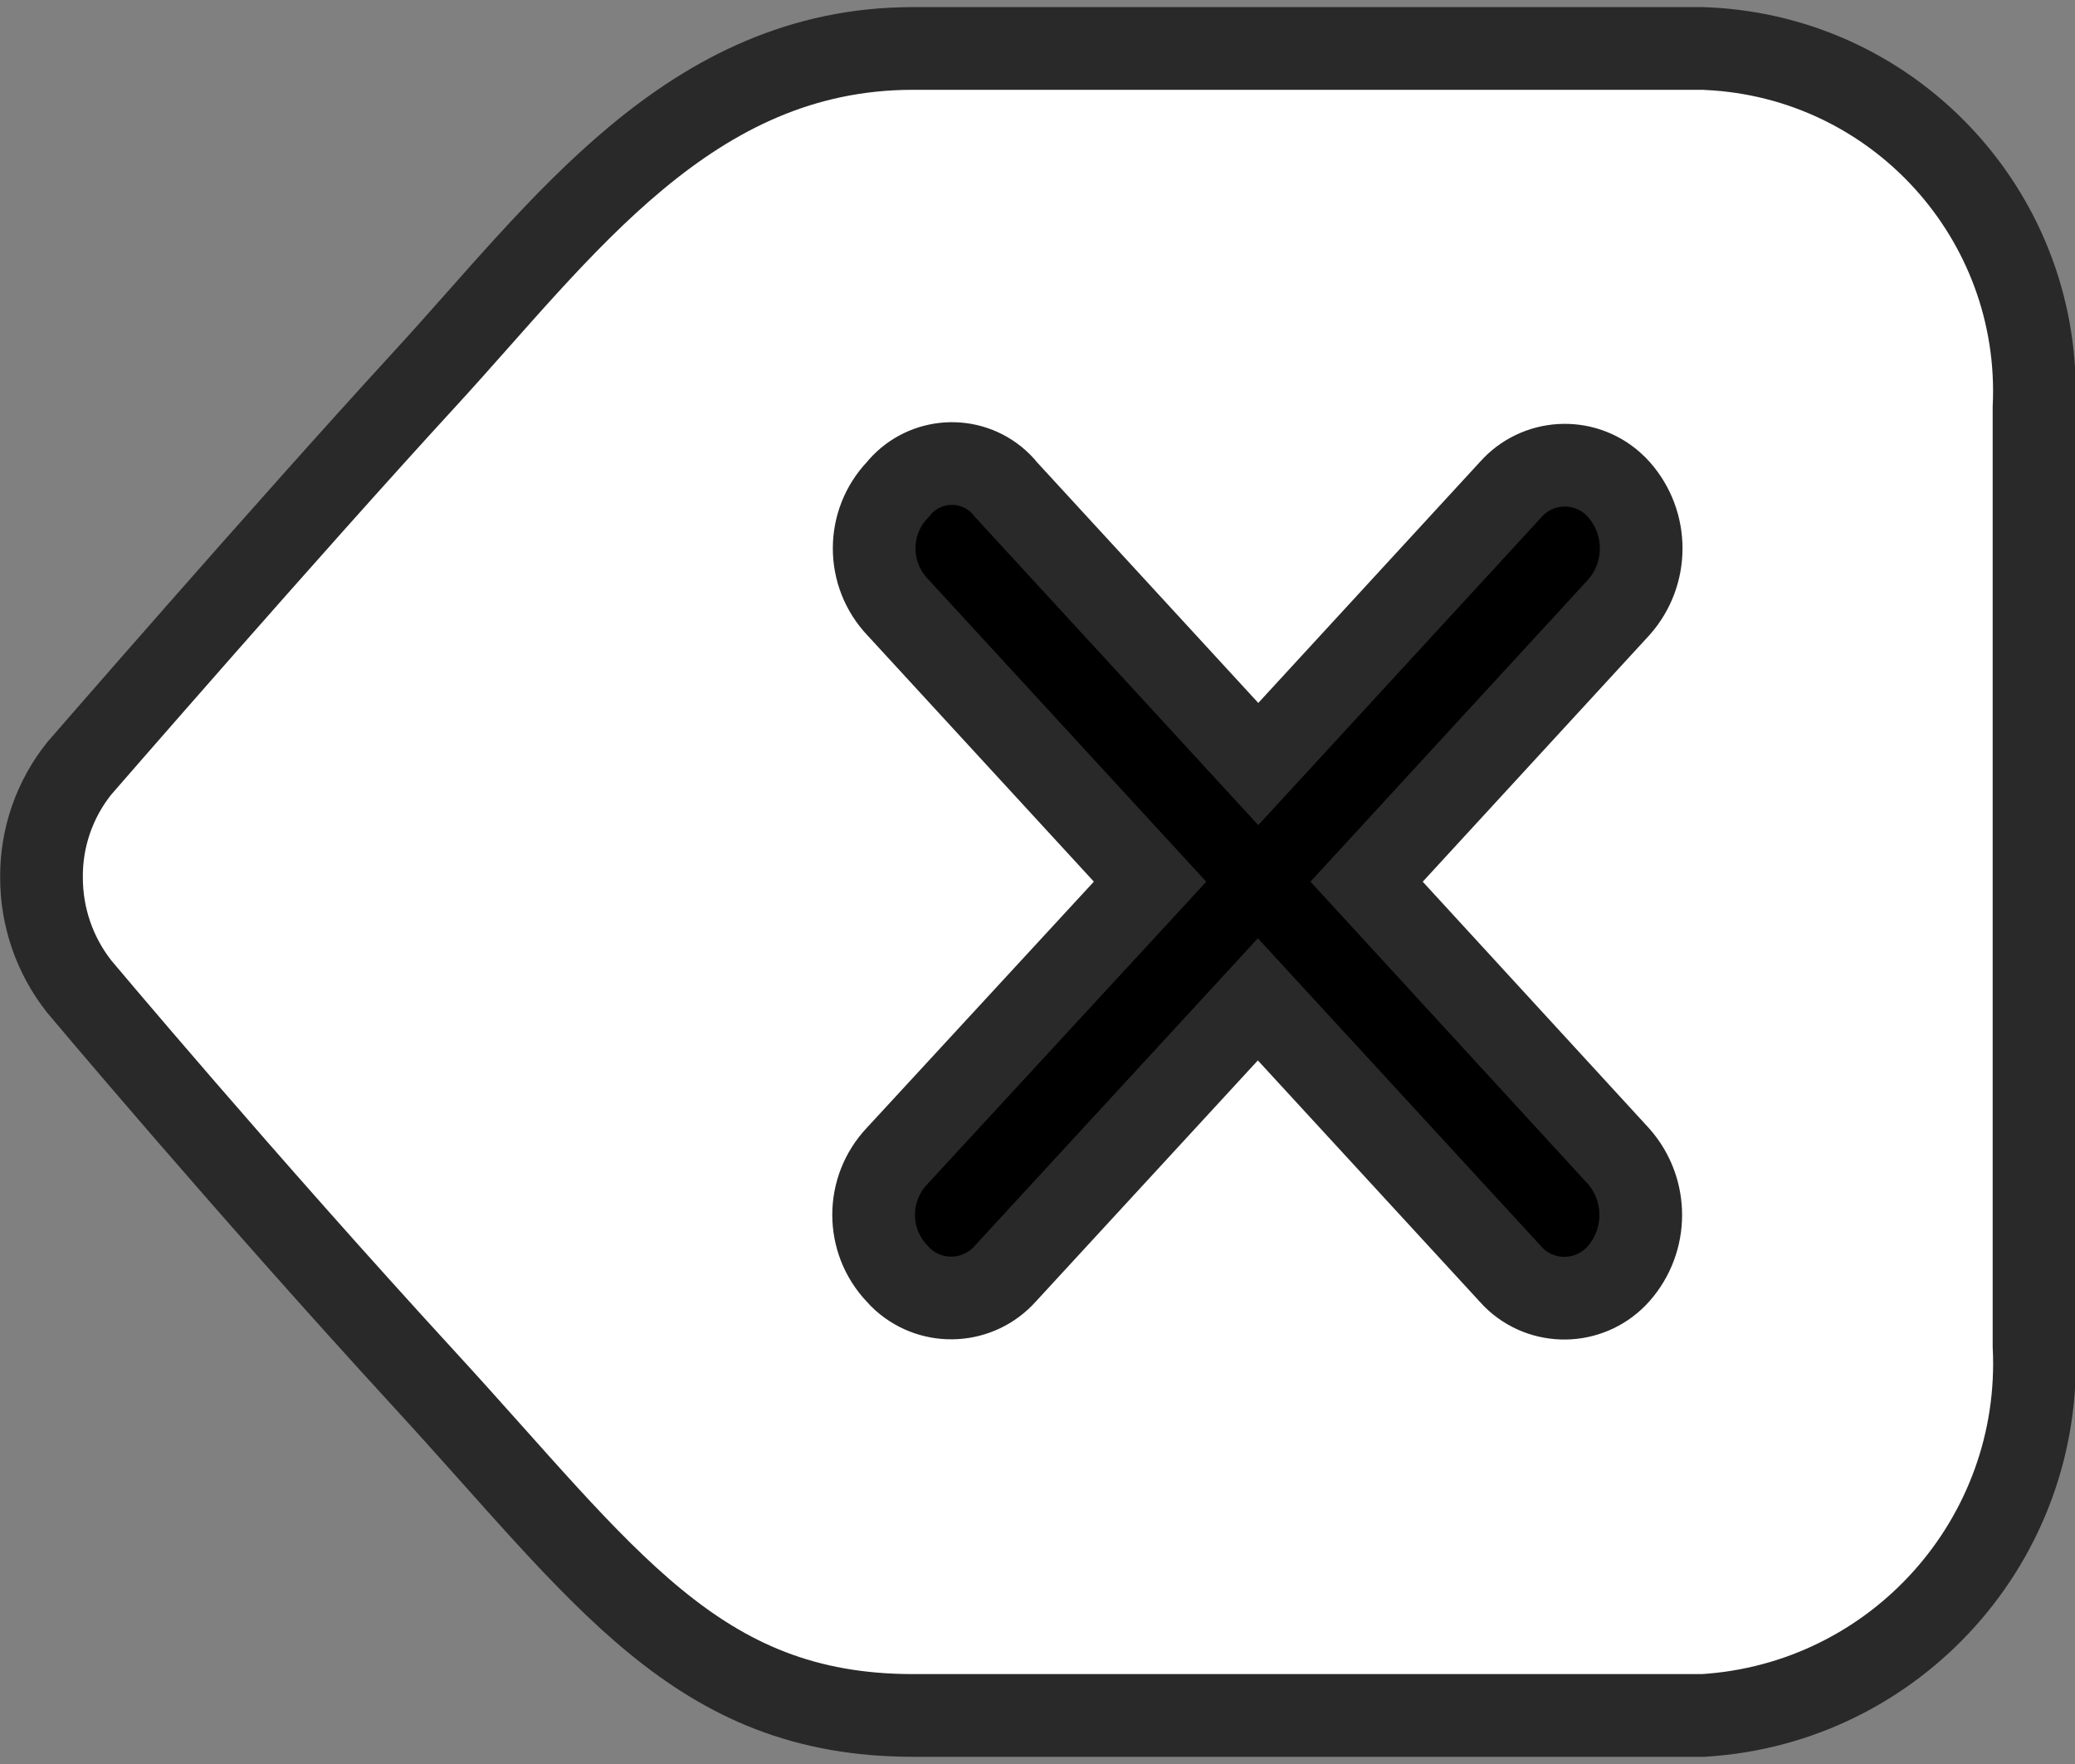 <svg width="20" height="17" xmlns="http://www.w3.org/2000/svg" xmlns:xlink="http://www.w3.org/1999/xlink" overflow="hidden"><rect width="100%" height="100%" fill="#808080" stroke="none"/><defs><clipPath id="clip0"><rect x="248" y="410" width="20" height="17"/></clipPath></defs><g clip-path="url(#clip0)" transform="translate(-248 -410)"><path d="M261.317 413.46C264.238 413.46 266.606 415.828 266.606 418.749L266.606 418.75C266.606 421.671 264.238 424.039 261.317 424.039L260.379 424.039C257.458 424.039 255.09 421.671 255.09 418.75L255.09 418.749C255.09 415.828 257.458 413.46 260.379 413.46Z"/><path d="M264.417 410.467 256.8 410.467C254.645 410.467 253.421 412.209 252.092 413.655 250.763 415.102 248.764 417.405 248.764 417.405 248.526 417.702 248.397 418.073 248.4 418.454 248.399 418.837 248.527 419.208 248.764 419.508 248.764 419.508 250.348 421.396 252.092 423.295 253.837 425.194 254.71 426.532 256.8 426.532L264.417 426.532C266.276 426.418 267.698 424.829 267.605 422.969L267.605 413.93C267.692 412.105 266.282 410.555 264.457 410.469 264.443 410.468 264.43 410.467 264.417 410.467ZM263.6 421.142C263.886 421.466 263.886 421.952 263.6 422.276 263.344 422.564 262.903 422.591 262.615 422.335 262.595 422.317 262.575 422.297 262.557 422.276L260.124 419.631 257.69 422.274C257.434 422.562 256.994 422.589 256.705 422.333 256.685 422.315 256.665 422.295 256.647 422.274 256.345 421.957 256.345 421.458 256.647 421.14L259.085 418.497 256.653 415.852C256.35 415.534 256.35 415.035 256.653 414.718 256.884 414.43 257.305 414.383 257.593 414.614 257.631 414.645 257.666 414.679 257.696 414.718L260.128 417.363 262.561 414.718C262.816 414.43 263.257 414.403 263.545 414.659 263.566 414.677 263.585 414.697 263.604 414.718 263.89 415.042 263.89 415.528 263.604 415.852L261.172 418.497Z" stroke="#292929" stroke-width="0.797" fill="#FFFFFF"/></g></svg>